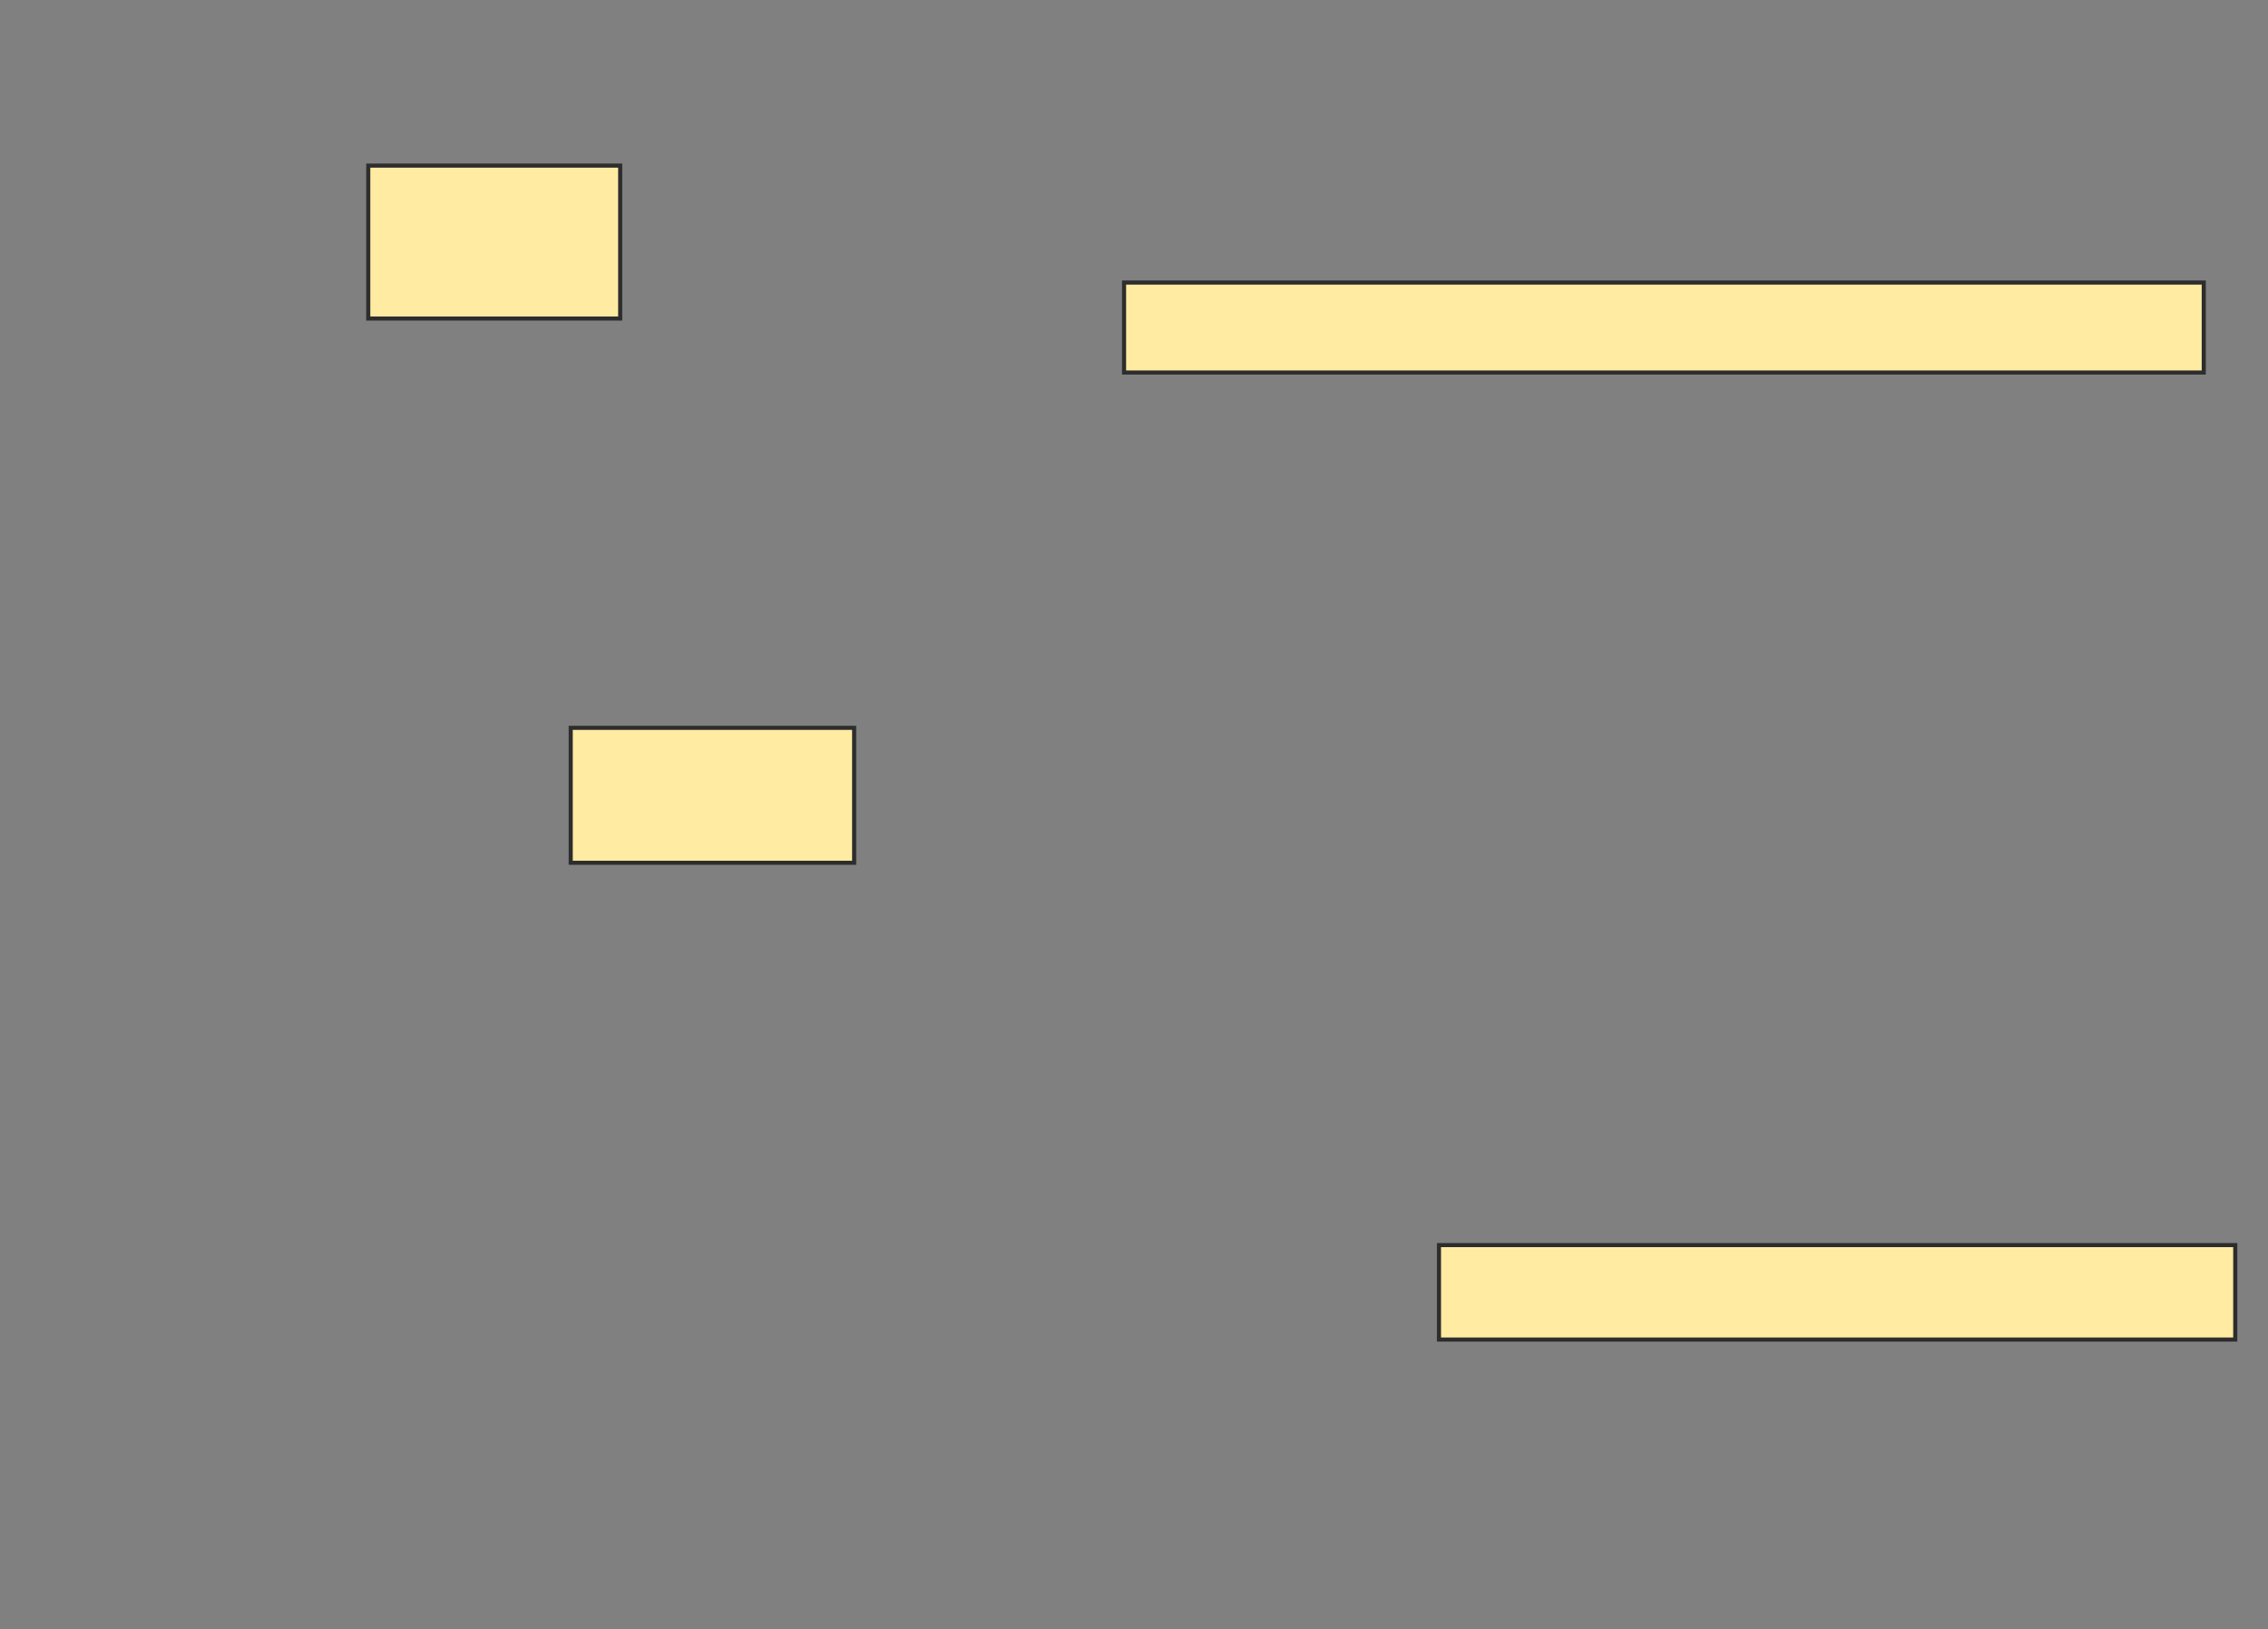 <svg xmlns="http://www.w3.org/2000/svg" width="554" height="398">
 <rect width="100%" height="100%" fill="#808080" stroke="none"/>
 <!-- Created with Image Occlusion Enhanced -->
 <g>
  <title>Labels</title>
 </g>
 <g>
  <title>Masks</title>
  <rect id="ea71d309615d424aae55b4d758790b80-oa-1" height="21.978" width="263.736" y="69.033" x="274.571" stroke="#2D2D2D" fill="#FFEBA2"/>
  <rect id="ea71d309615d424aae55b4d758790b80-oa-2" height="37.363" width="61.538" y="40.462" x="89.956" stroke="#2D2D2D" fill="#FFEBA2"/>
  <rect id="ea71d309615d424aae55b4d758790b80-oa-3" height="32.967" width="69.231" y="177.824" x="139.407" stroke="#2D2D2D" fill="#FFEBA2"/>
  <rect id="ea71d309615d424aae55b4d758790b80-oa-4" height="23.077" width="194.506" y="304.198" x="351.494" stroke="#2D2D2D" fill="#FFEBA2"/>
 </g>
</svg>